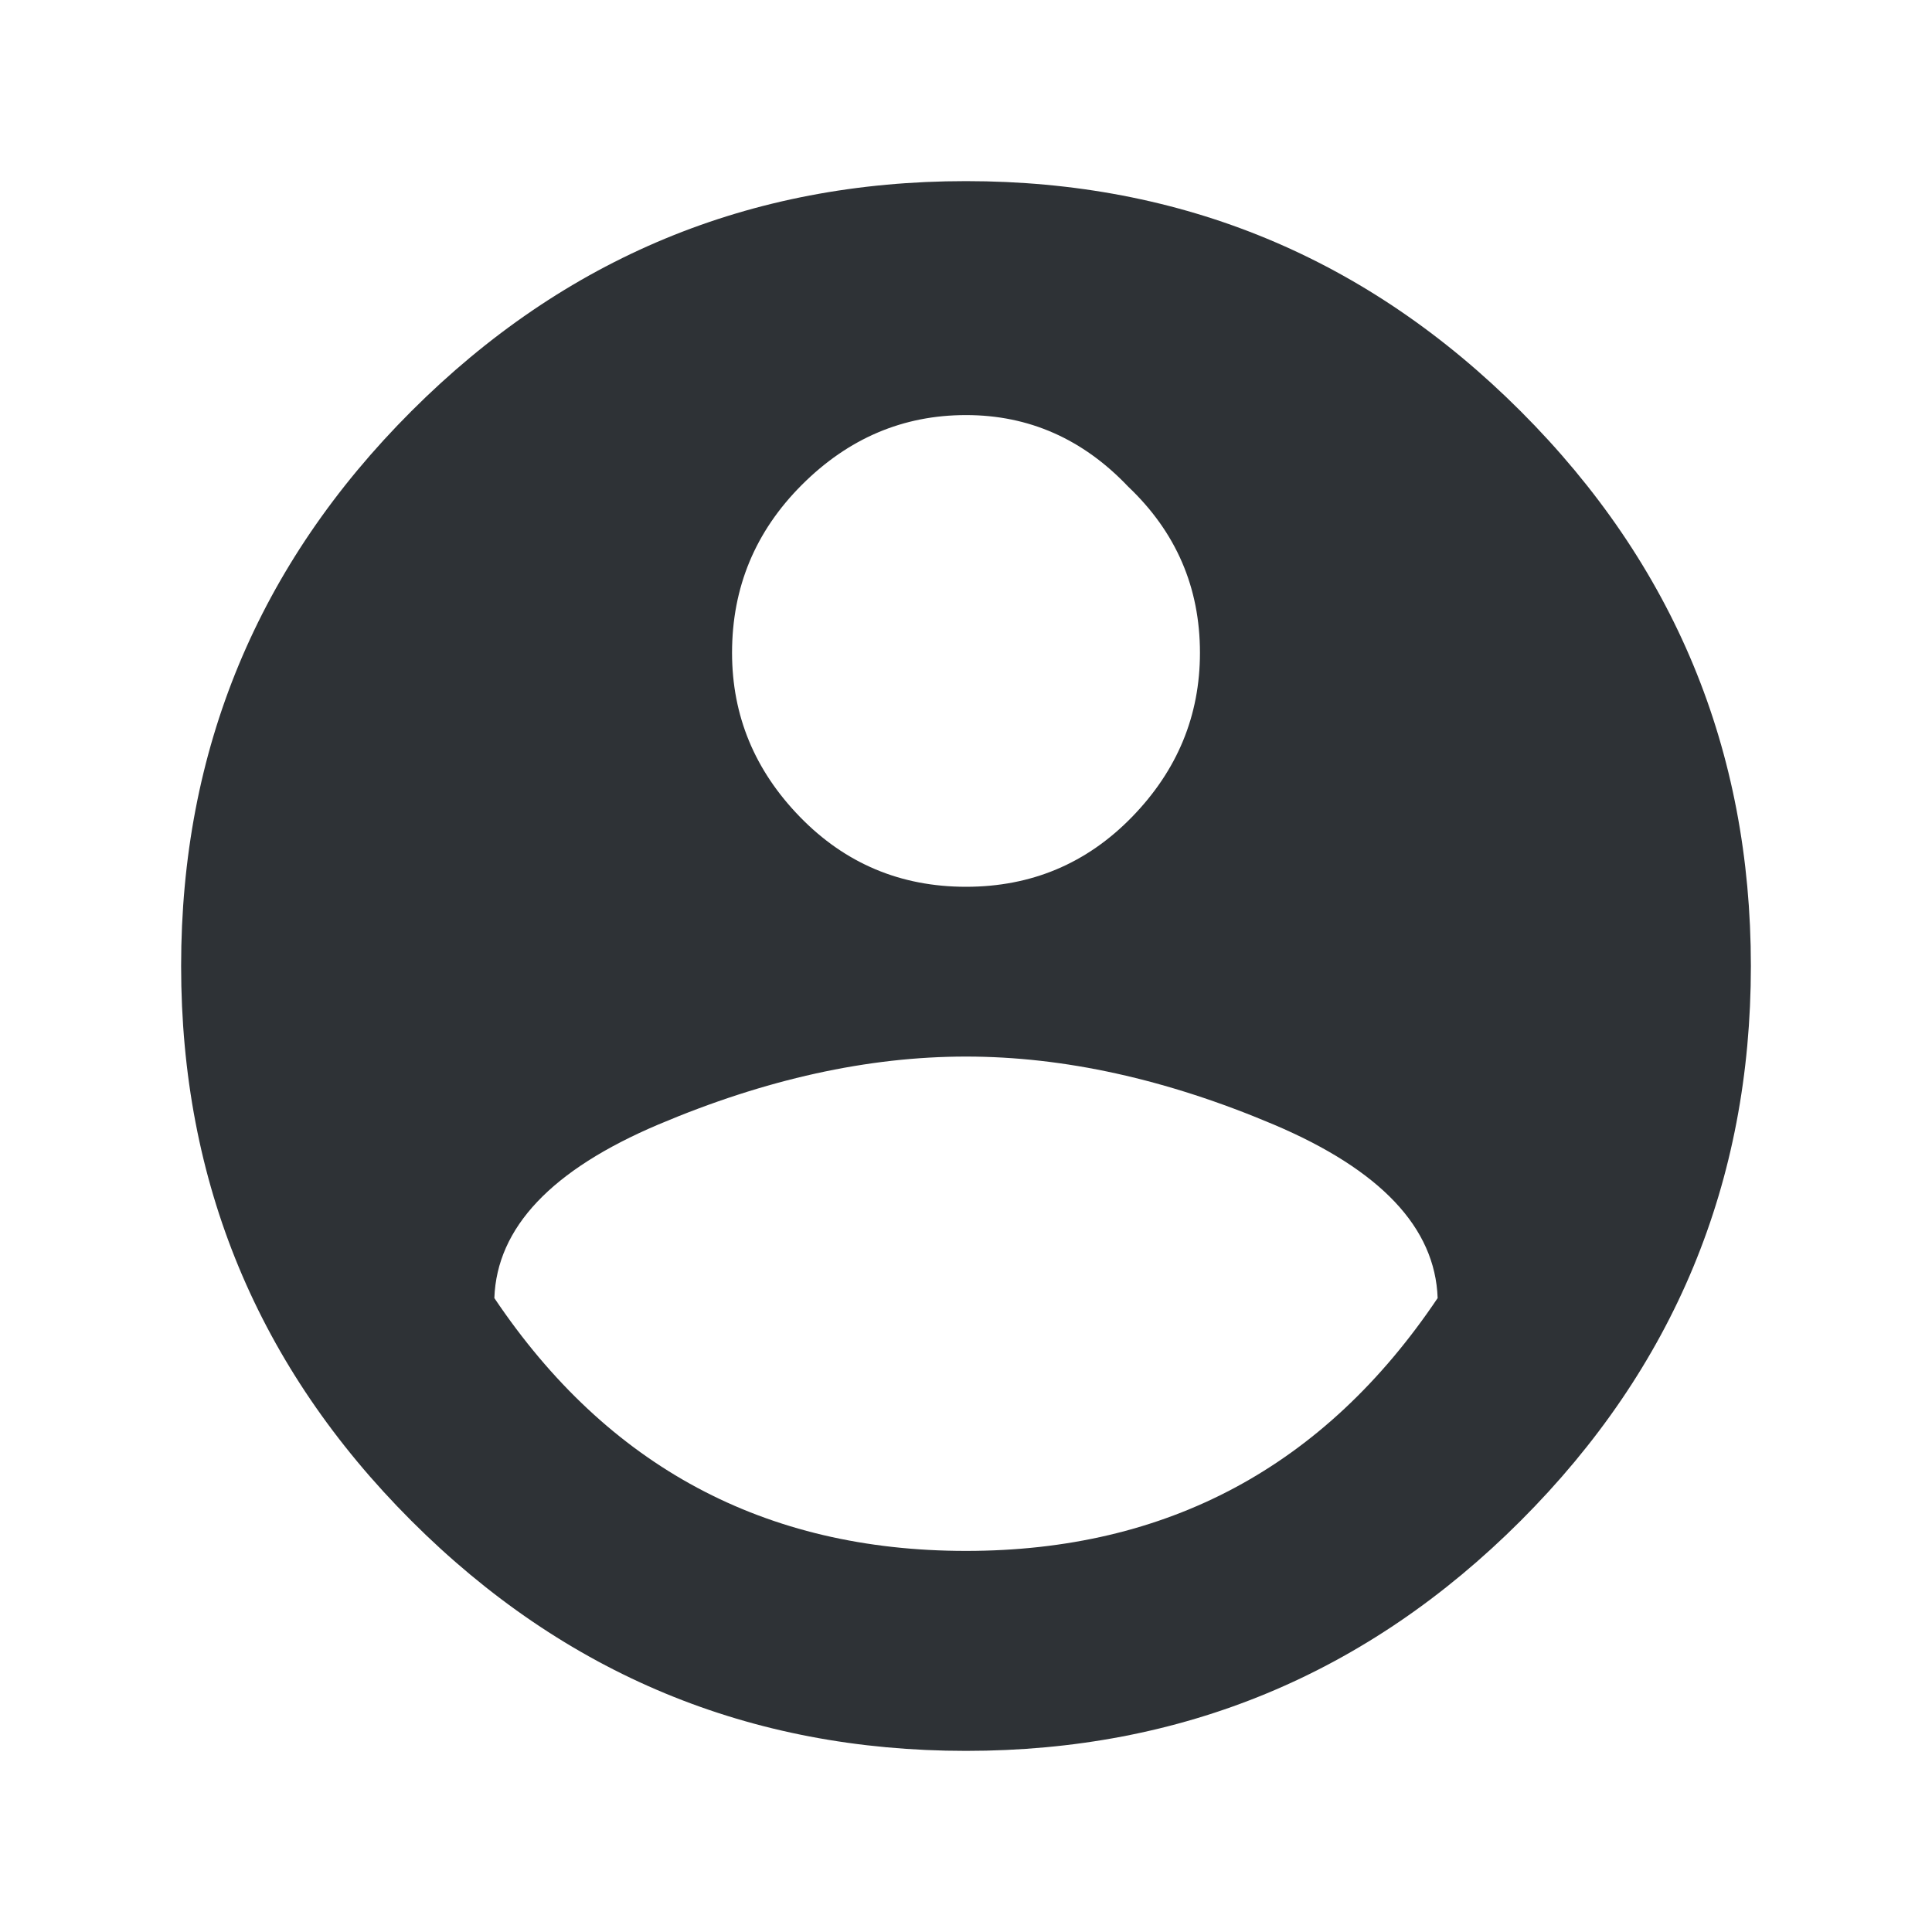 <?xml version="1.0" encoding="UTF-8"?>
<svg width="32px" height="32px" viewBox="0 0 32 32" version="1.1" xmlns="http://www.w3.org/2000/svg" xmlns:xlink="http://www.w3.org/1999/xlink">
    <!-- Generator: Sketch 63.1 (92452) - https://sketch.com -->
    <title>Icons/ion-md-contact</title>
    <desc>Created with Sketch.</desc>
    <g id="Icons/ion-md-contact" stroke="none" stroke-width="1" fill="none" fill-rule="evenodd" fill-opacity="0.9">
        <path d="M6.812,6.812 C9.354,4.271 12.417,3 16,3 C19.583,3 22.646,4.271 25.188,6.812 C27.729,9.354 29,12.417 29,16 C29,19.583 27.729,22.646 25.188,25.188 C22.646,27.729 19.583,29 16,29 C12.417,29 9.354,27.729 6.812,25.188 C4.271,22.646 3,19.583 3,16 C3,12.417 4.271,9.354 6.812,6.812 Z M18.688,8.062 C17.937,7.271 17.042,6.875 16,6.875 C14.958,6.875 14.052,7.26 13.281,8.031 C12.51,8.802 12.125,9.729 12.125,10.812 C12.125,11.854 12.5,12.76 13.25,13.531 C14,14.302 14.917,14.688 16,14.688 C17.083,14.688 18,14.302 18.75,13.531 C19.5,12.76 19.875,11.854 19.875,10.812 C19.875,9.729 19.479,8.813 18.688,8.062 Z M8.188,21.5 C10.063,24.292 12.667,25.688 16,25.688 C19.333,25.688 21.937,24.292 23.812,21.5 C23.771,20.333 22.865,19.375 21.094,18.625 C19.323,17.875 17.625,17.5 16,17.5 C14.375,17.5 12.677,17.875 10.906,18.625 C9.135,19.375 8.229,20.333 8.188,21.5 Z" id="↳-🎨-Fill" fill="#181C21"></path>
    </g>
</svg>